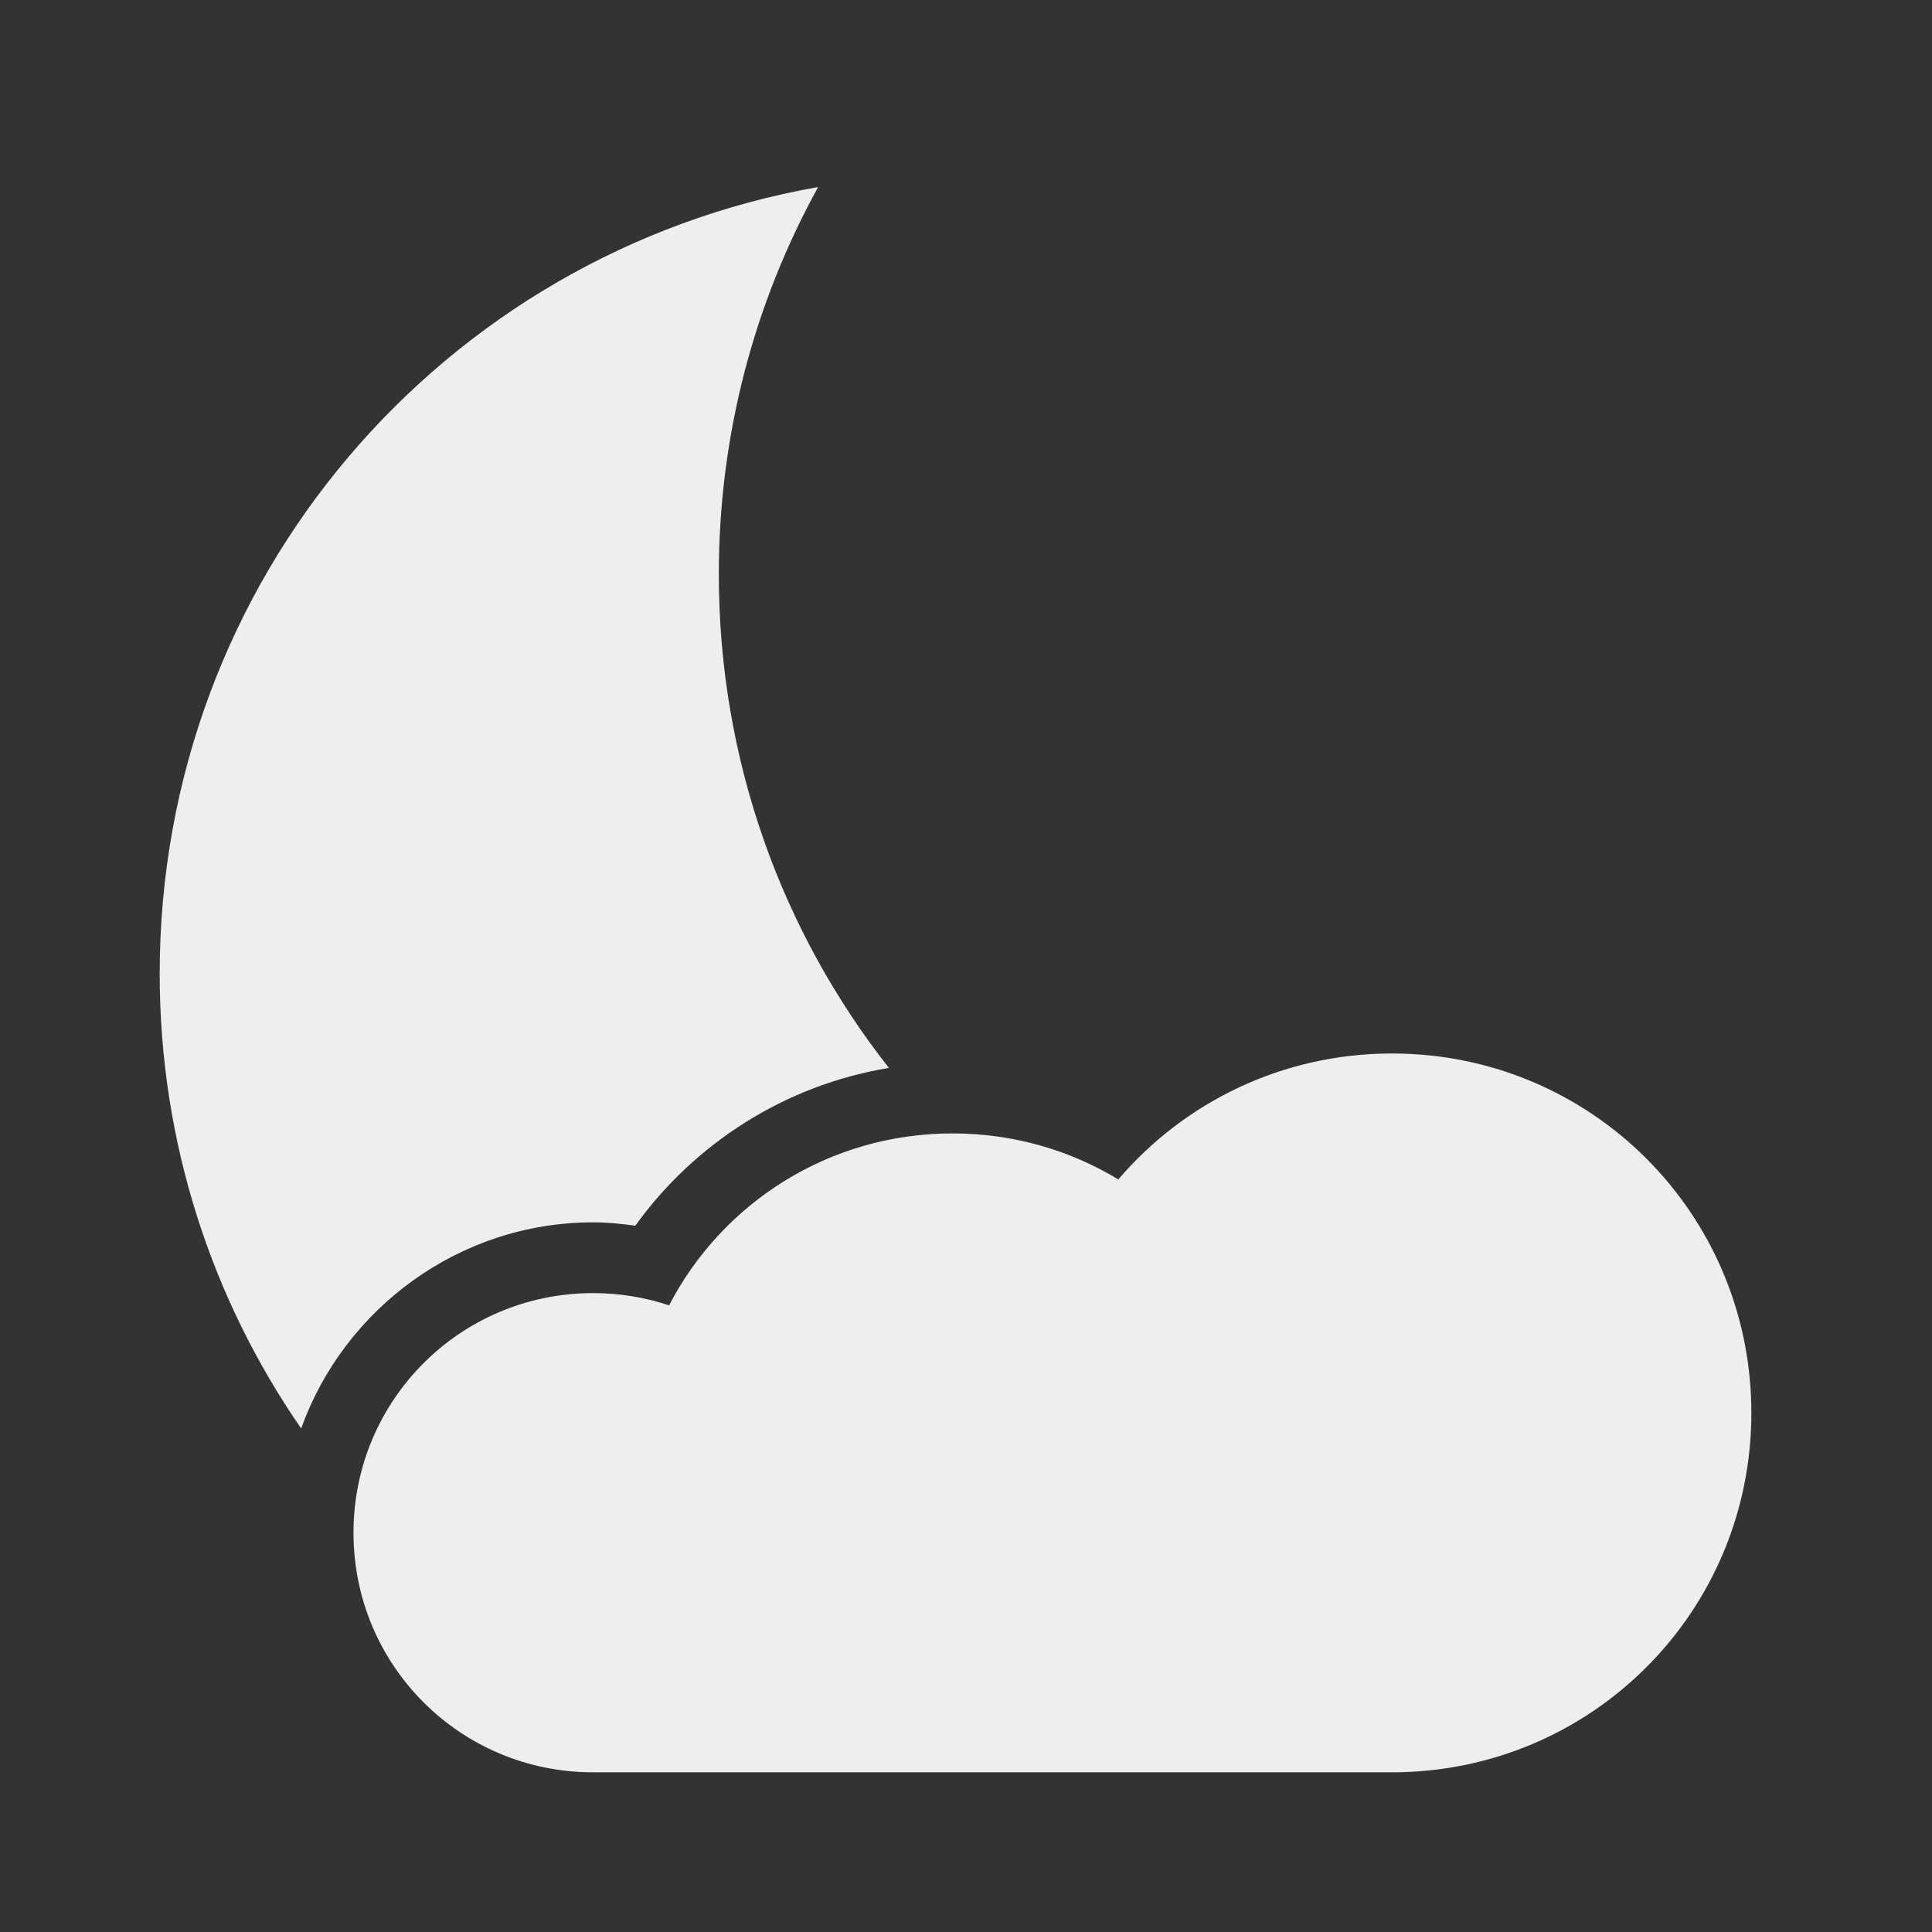 
<svg xmlns="http://www.w3.org/2000/svg" xmlns:xlink="http://www.w3.org/1999/xlink" width="32px" height="32px" viewBox="0 0 32 32" version="1.1">
<rect x="0" y="0" width="32" height="32" fill="#333333" stroke="none"/>
<g id="surface1">
<path style=" stroke:none;fill-rule:nonzero;fill:rgb(93.333%,93.333%,93.333%);fill-opacity:1;" d="M 13.551 3.098 C 7.34 4.191 2.645 9.59 2.645 16.129 C 2.645 18.93 3.512 21.523 4.988 23.66 C 5.699 21.676 7.605 20.246 9.824 20.246 C 10.062 20.246 10.293 20.27 10.523 20.301 C 11.504 18.938 13 17.973 14.723 17.688 C 12.957 15.441 11.906 12.605 11.906 9.512 C 11.906 7.184 12.504 4.996 13.551 3.098 Z M 23.055 17.449 C 21.238 17.449 19.613 18.258 18.523 19.535 C 17.723 19.051 16.785 18.773 15.777 18.773 C 13.73 18.773 11.961 19.926 11.082 21.621 C 10.684 21.488 10.262 21.418 9.824 21.418 C 7.625 21.418 5.855 23.191 5.855 25.387 C 5.855 27.586 7.625 29.355 9.824 29.355 L 15.777 29.355 C 15.777 29.355 15.781 29.355 15.781 29.355 L 23.055 29.355 C 26.355 29.355 29.008 26.699 29.008 23.402 C 29.008 20.105 26.355 17.449 23.055 17.449 Z M 23.055 17.449 "/>
</g>
</svg>
